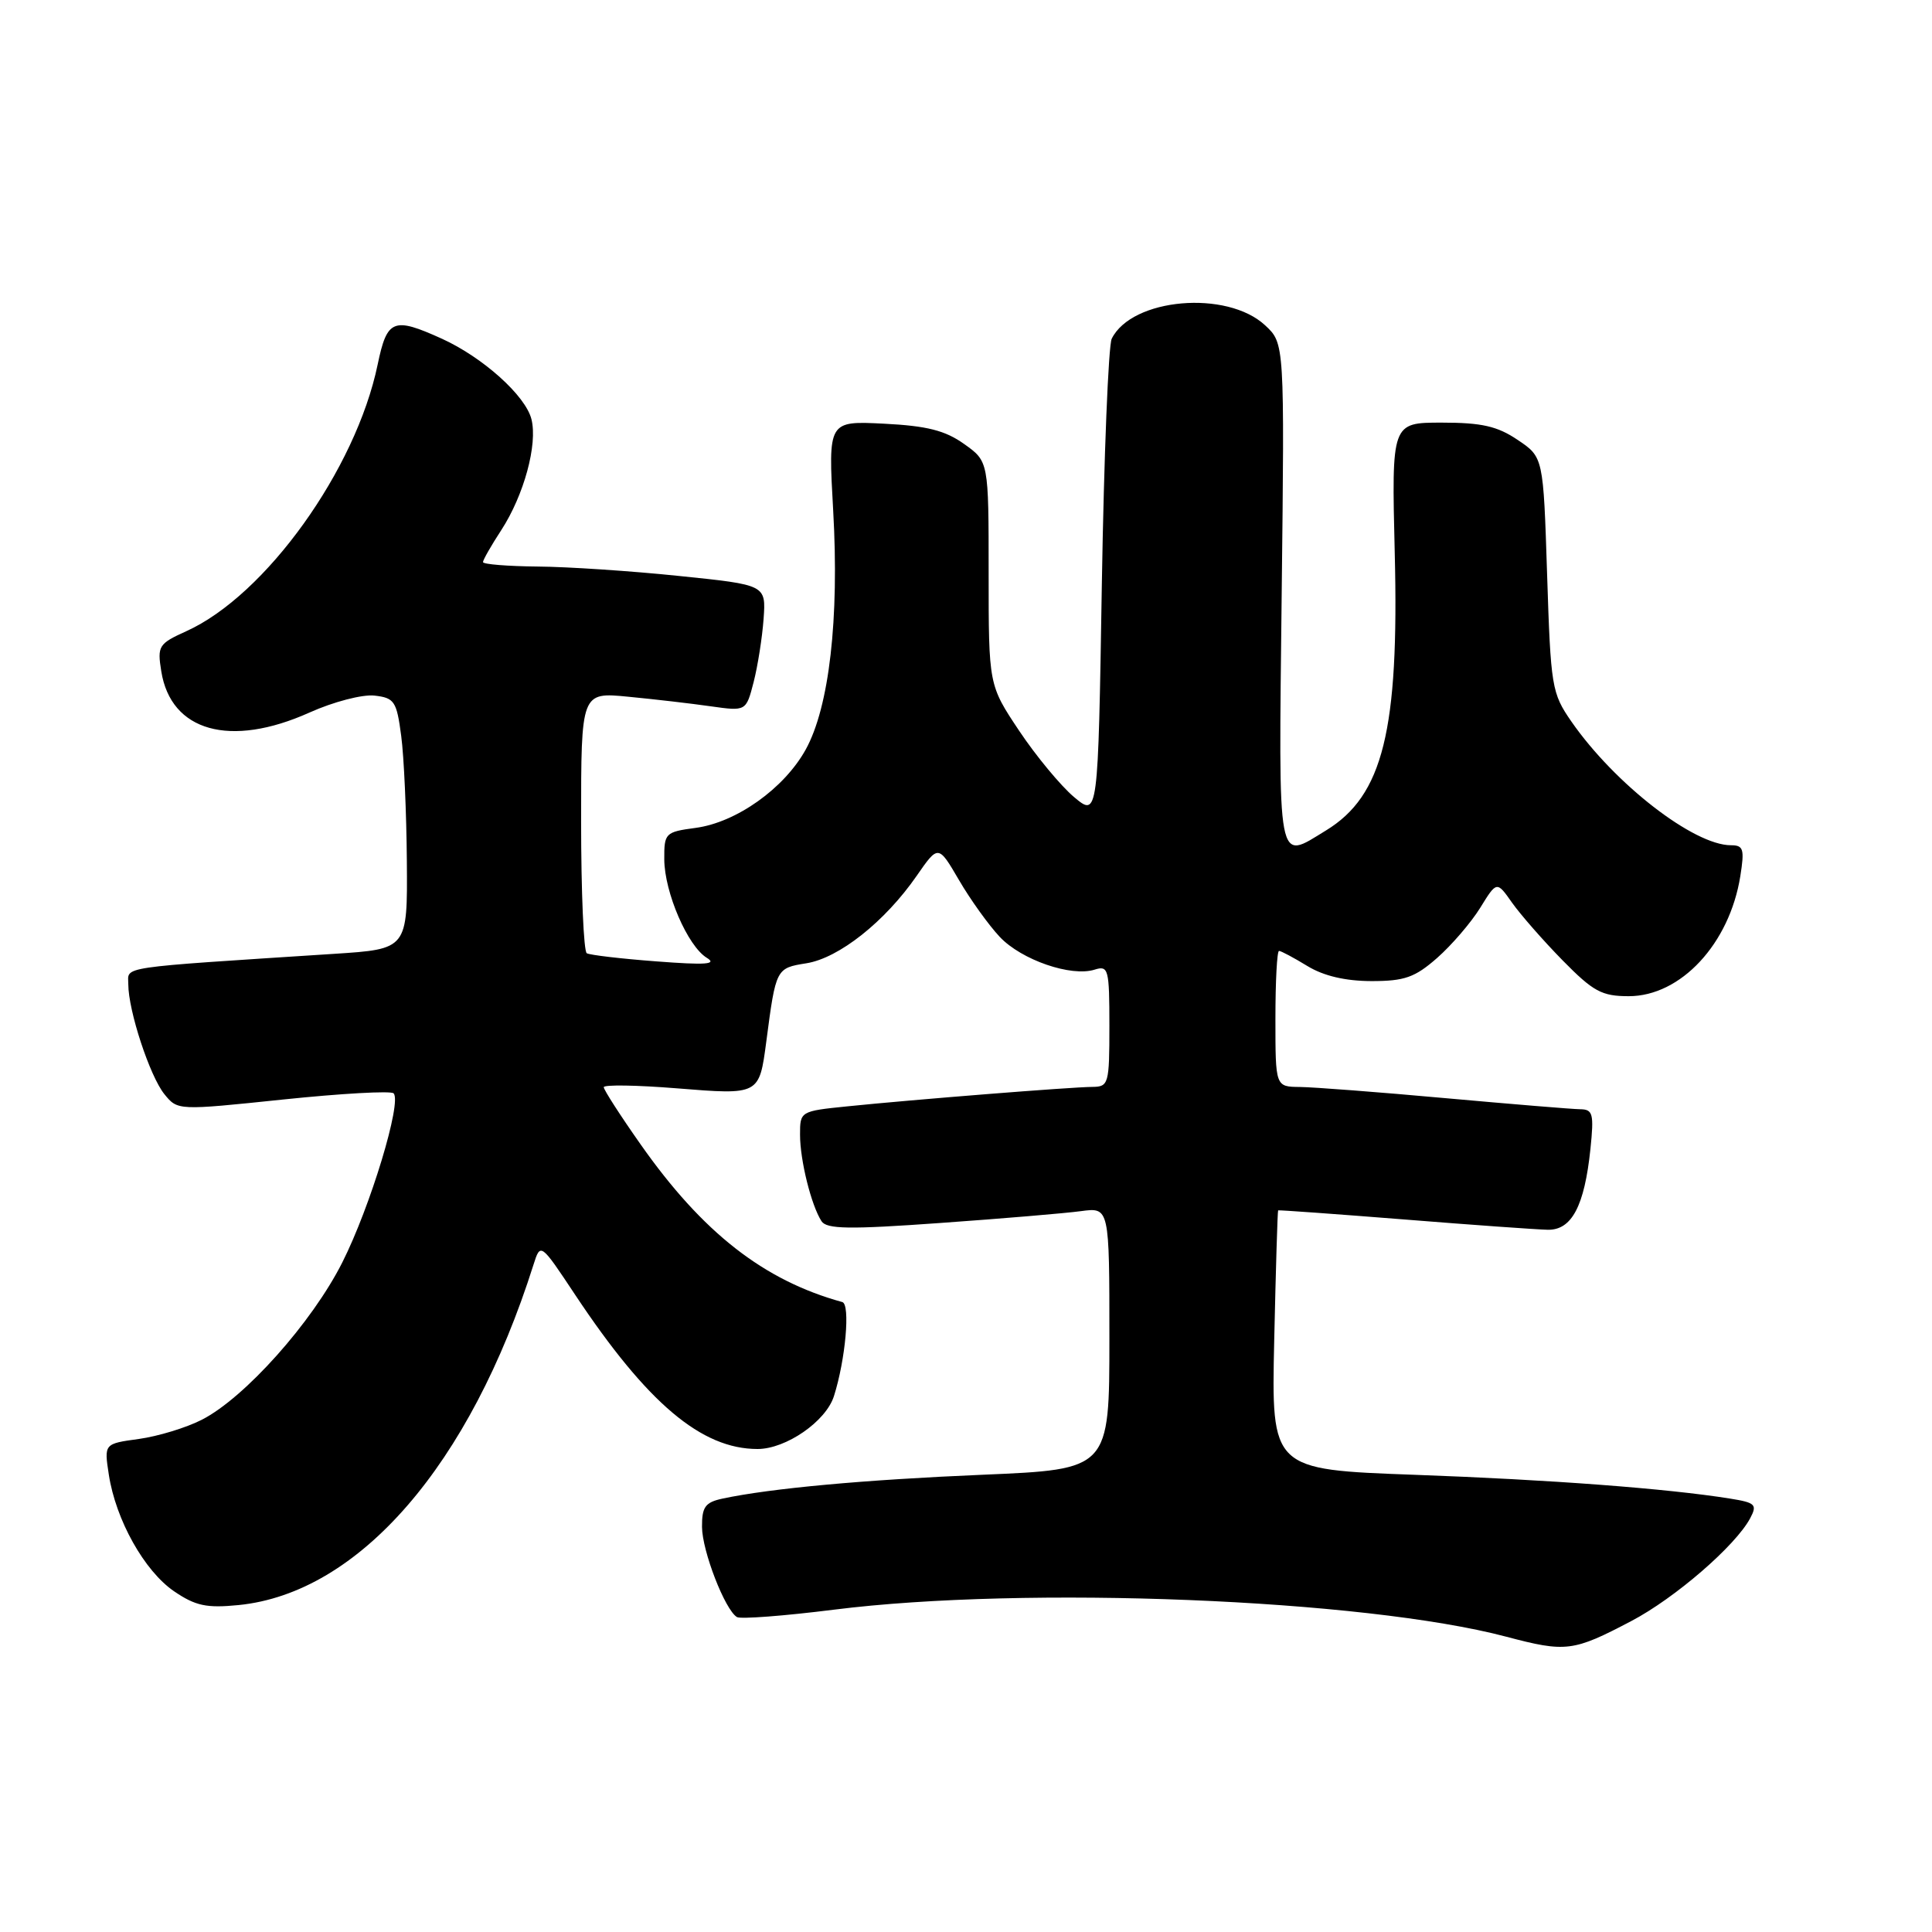 <?xml version="1.0" encoding="UTF-8" standalone="no"?>
<!DOCTYPE svg PUBLIC "-//W3C//DTD SVG 1.1//EN" "http://www.w3.org/Graphics/SVG/1.1/DTD/svg11.dtd" >
<svg xmlns="http://www.w3.org/2000/svg" xmlns:xlink="http://www.w3.org/1999/xlink" version="1.1" viewBox="0 0 256 256">
 <g >
 <path fill="currentColor"
d=" M 216.17 214.79 C 221.96 211.75 229.95 204.83 231.90 201.19 C 232.87 199.37 232.62 199.11 229.24 198.57 C 220.92 197.24 205.49 196.07 187.48 195.42 C 168.46 194.73 168.46 194.73 168.84 177.61 C 169.05 168.20 169.28 160.45 169.36 160.38 C 169.44 160.32 176.93 160.86 186.00 161.58 C 195.07 162.31 203.67 162.92 205.09 162.95 C 208.26 163.01 209.95 159.81 210.74 152.25 C 211.22 147.58 211.07 147.00 209.39 146.98 C 208.35 146.97 200.30 146.30 191.50 145.51 C 182.70 144.71 174.04 144.05 172.25 144.03 C 169.00 144.00 169.00 144.00 169.00 135.00 C 169.00 130.05 169.21 126.00 169.48 126.00 C 169.74 126.00 171.43 126.90 173.23 128.00 C 175.39 129.32 178.27 129.99 181.72 130.00 C 186.11 130.00 187.48 129.52 190.43 126.93 C 192.35 125.24 194.91 122.26 196.13 120.30 C 198.33 116.73 198.33 116.73 200.36 119.62 C 201.48 121.20 204.49 124.64 207.05 127.25 C 211.12 131.39 212.24 132.00 215.82 132.00 C 222.71 132.00 229.17 125.05 230.60 116.10 C 231.17 112.51 231.02 112.00 229.36 112.00 C 224.44 112.00 213.96 103.88 208.22 95.61 C 205.61 91.84 205.48 91.04 205.00 76.13 C 204.50 60.57 204.50 60.57 201.10 58.29 C 198.41 56.47 196.33 56.00 191.04 56.00 C 184.39 56.00 184.39 56.00 184.81 73.26 C 185.40 96.80 183.25 105.43 175.70 110.04 C 169.14 114.04 169.42 115.50 169.83 78.75 C 170.21 45.50 170.21 45.50 167.64 43.11 C 162.57 38.39 149.98 39.49 147.31 44.88 C 146.87 45.77 146.28 60.40 146.00 77.40 C 145.50 108.29 145.50 108.29 142.30 105.60 C 140.55 104.12 137.28 100.18 135.05 96.84 C 131.00 90.77 131.00 90.77 131.00 75.95 C 131.00 61.14 131.00 61.14 127.75 58.83 C 125.24 57.04 122.84 56.43 117.12 56.14 C 109.73 55.77 109.73 55.77 110.40 67.63 C 111.22 82.00 109.88 93.68 106.76 99.32 C 103.91 104.47 97.58 108.98 92.17 109.70 C 88.14 110.24 88.00 110.39 88.02 113.88 C 88.05 118.26 91.12 125.37 93.66 126.92 C 95.07 127.78 93.50 127.89 87.00 127.39 C 82.33 127.04 78.16 126.55 77.75 126.31 C 77.34 126.08 77.00 118.19 77.00 108.80 C 77.00 91.71 77.00 91.71 83.25 92.32 C 86.69 92.65 91.60 93.22 94.18 93.59 C 98.86 94.25 98.86 94.25 99.86 90.38 C 100.41 88.24 101.00 84.47 101.18 82.00 C 101.50 77.50 101.50 77.50 90.00 76.32 C 83.67 75.66 75.24 75.10 71.25 75.07 C 67.26 75.03 64.00 74.77 64.00 74.48 C 64.00 74.19 65.09 72.28 66.43 70.23 C 69.43 65.60 71.26 58.89 70.42 55.55 C 69.64 52.43 63.99 47.36 58.57 44.89 C 52.11 41.96 51.29 42.29 50.04 48.31 C 47.15 62.23 35.18 78.91 24.68 83.64 C 21.02 85.30 20.83 85.59 21.37 88.95 C 22.64 96.93 30.51 99.13 41.00 94.42 C 44.18 92.99 48.02 91.99 49.62 92.17 C 52.26 92.47 52.56 92.92 53.16 97.50 C 53.53 100.25 53.86 107.73 53.91 114.13 C 54.00 125.76 54.00 125.76 44.25 126.39 C 15.15 128.28 17.00 128.01 17.00 130.42 C 17.00 133.92 19.85 142.59 21.78 144.98 C 23.54 147.15 23.54 147.15 37.52 145.69 C 45.21 144.89 51.79 144.52 52.15 144.87 C 53.29 145.98 49.07 159.92 45.36 167.27 C 41.36 175.22 32.43 185.22 26.75 188.12 C 24.69 189.18 20.93 190.32 18.40 190.67 C 13.79 191.30 13.79 191.30 14.42 195.40 C 15.34 201.40 19.13 208.16 23.06 210.85 C 25.91 212.79 27.37 213.10 31.61 212.68 C 47.58 211.09 62.29 194.12 70.69 167.58 C 71.62 164.65 71.62 164.65 76.24 171.61 C 85.77 185.94 92.94 192.00 100.38 192.00 C 104.15 192.00 109.44 188.34 110.50 185.00 C 112.04 180.16 112.69 172.82 111.61 172.53 C 101.20 169.67 93.09 163.32 84.88 151.63 C 82.19 147.81 80.00 144.40 80.00 144.06 C 80.00 143.71 84.36 143.78 89.69 144.21 C 100.63 145.09 100.60 145.11 101.54 138.00 C 102.81 128.31 102.83 128.28 106.85 127.64 C 111.17 126.95 117.26 122.12 121.46 116.06 C 124.33 111.92 124.33 111.92 127.08 116.63 C 128.59 119.22 131.02 122.60 132.48 124.15 C 135.36 127.20 141.94 129.47 145.05 128.48 C 146.87 127.91 147.00 128.39 147.00 135.93 C 147.00 143.63 146.90 144.00 144.75 144.02 C 142.03 144.03 120.92 145.71 112.25 146.60 C 106.05 147.23 106.00 147.26 106.01 150.37 C 106.01 153.75 107.49 159.69 108.85 161.81 C 109.53 162.87 112.50 162.92 124.60 162.05 C 132.79 161.47 141.19 160.76 143.25 160.48 C 147.00 159.98 147.00 159.98 147.00 177.34 C 147.00 194.70 147.00 194.70 130.25 195.41 C 114.55 196.07 102.12 197.21 95.75 198.57 C 93.45 199.06 93.00 199.67 93.02 202.33 C 93.04 205.52 96.06 213.31 97.65 214.27 C 98.12 214.56 103.90 214.12 110.50 213.29 C 135.94 210.09 180.74 211.89 199.58 216.87 C 207.51 218.97 208.45 218.85 216.17 214.79 Z "/>
</g>
</svg>